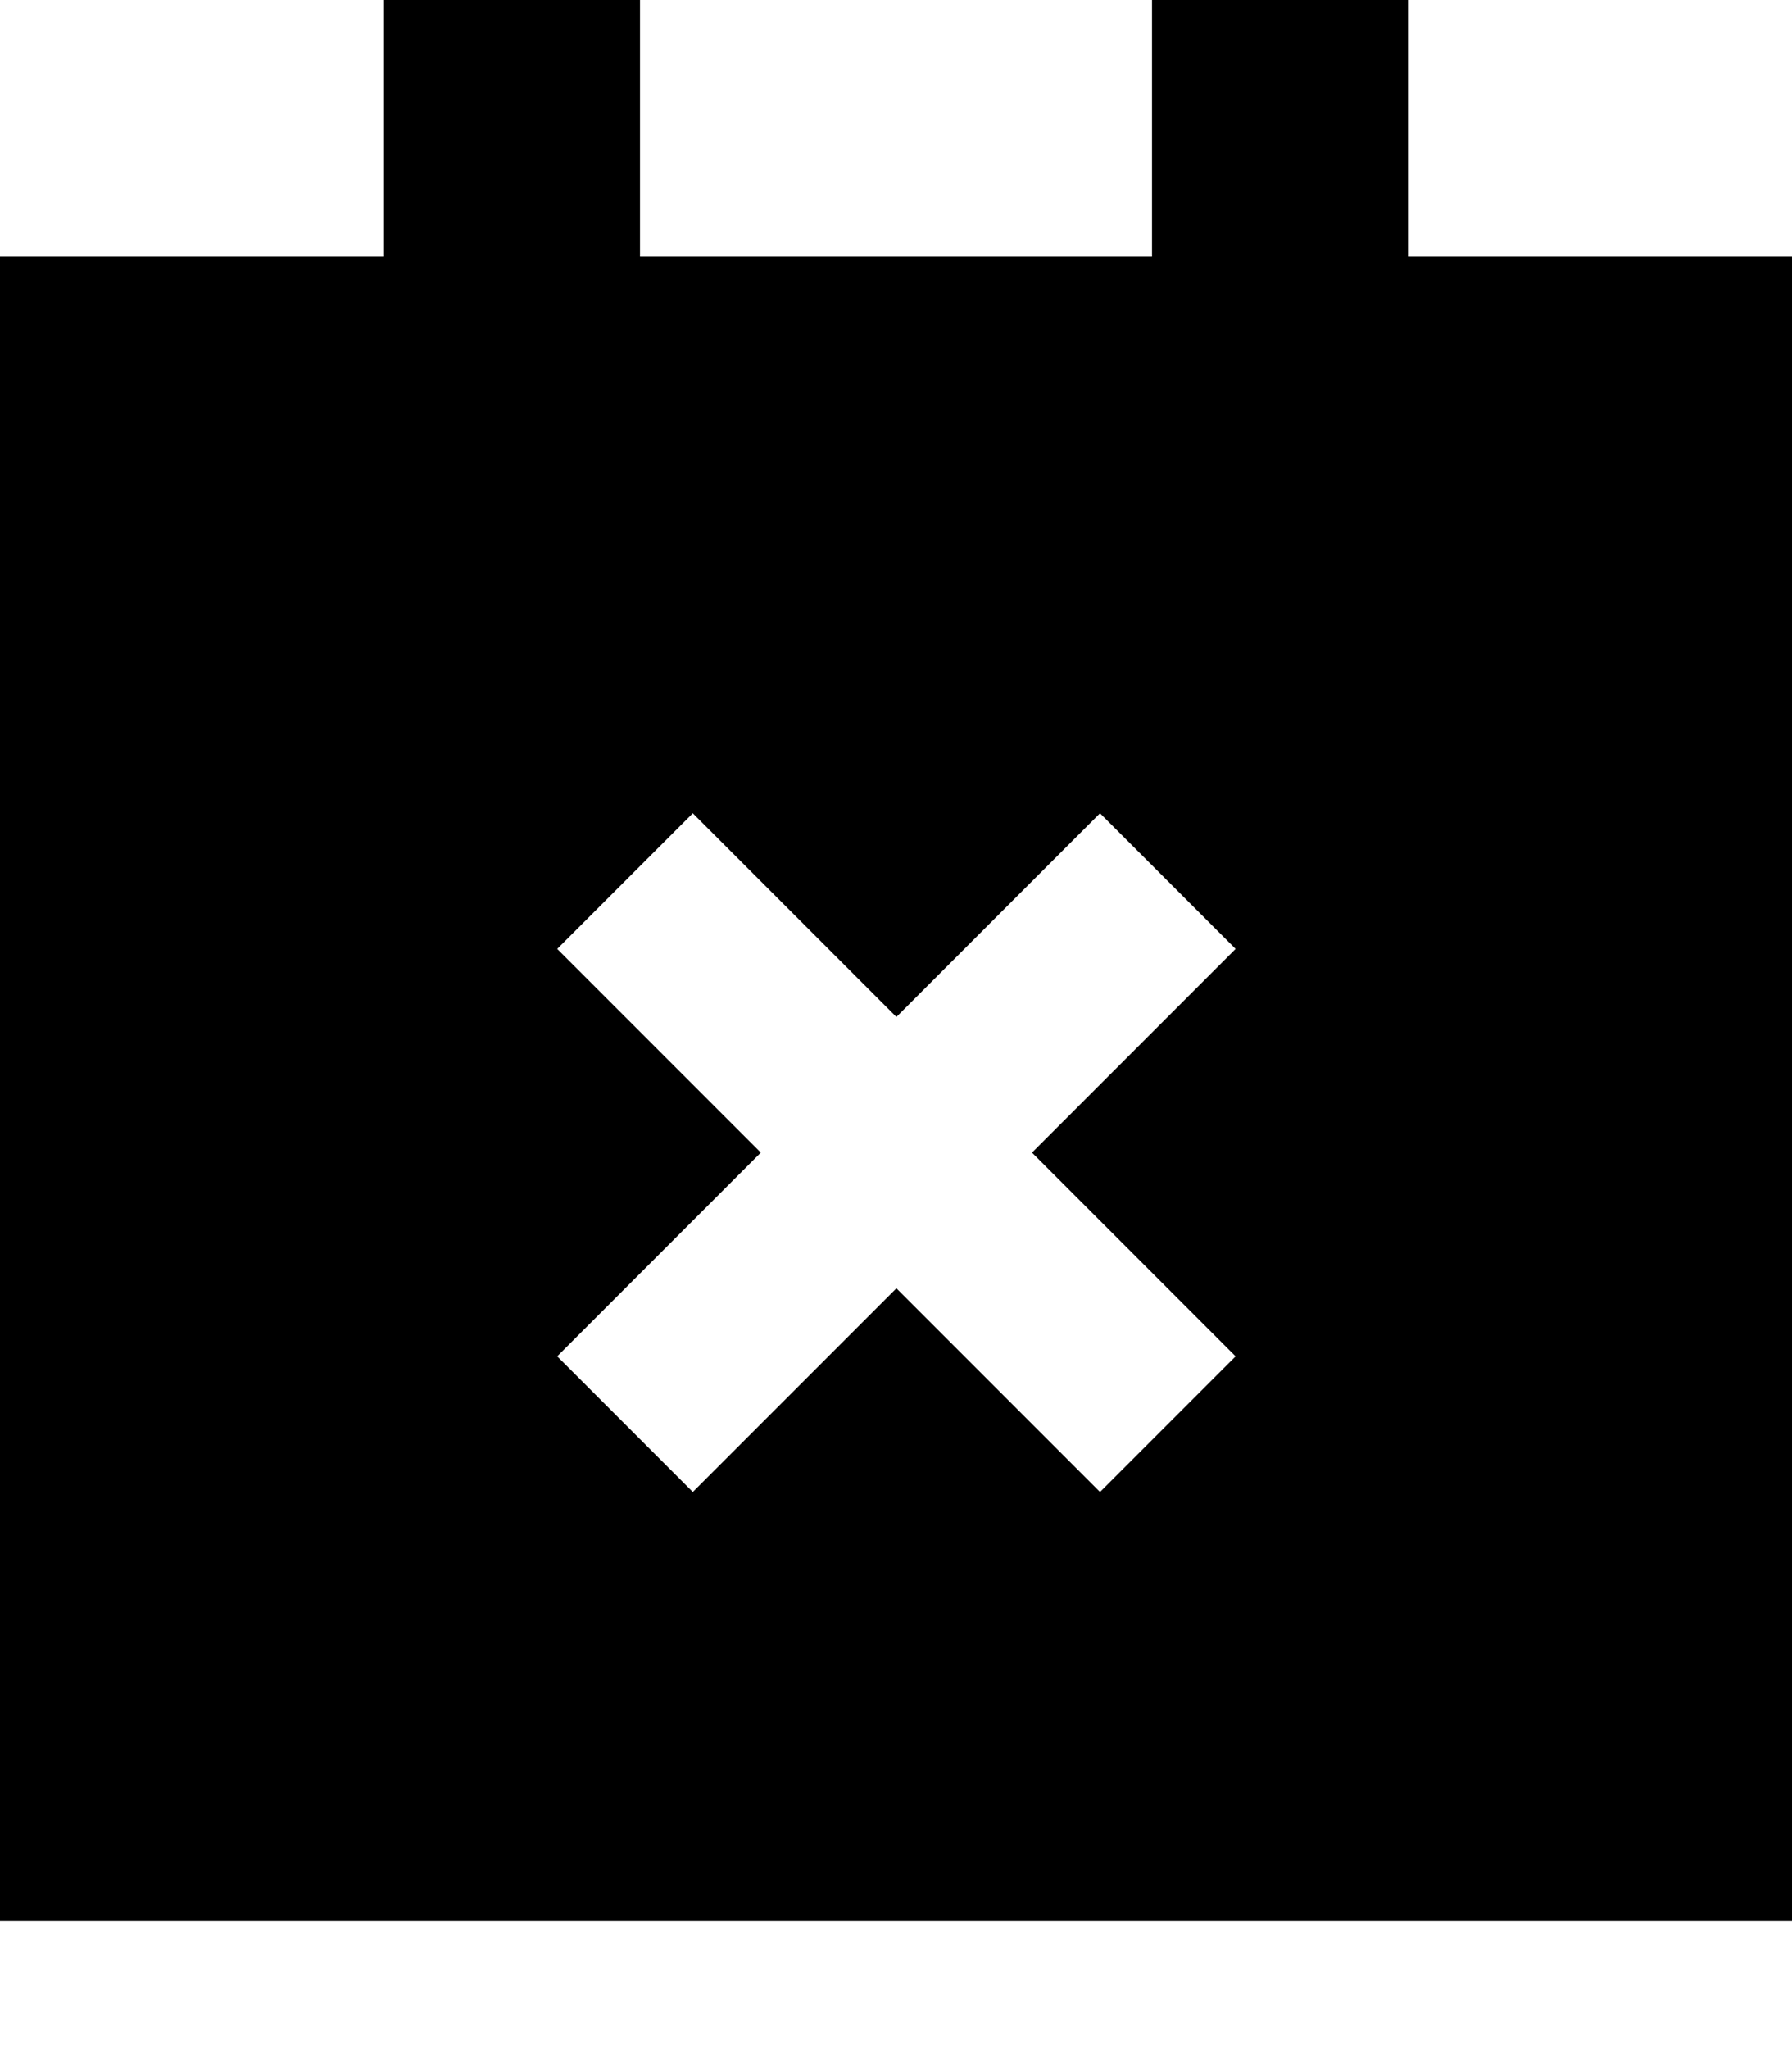 <svg xmlns="http://www.w3.org/2000/svg" viewBox="0 0 448 512"><!--! Font Awesome Pro 7.0.0 by @fontawesome - https://fontawesome.com License - https://fontawesome.com/license (Commercial License) Copyright 2025 Fonticons, Inc. --><path fill="currentColor" d="M160 0l0 64 128 0 0-64 64 0 0 64 96 0 0 416-448 0 0-416 96 0 0-64 64 0zM308.9 237.1l-33.9-33.9c-8.5 8.5-25.5 25.5-50.9 50.9-25.5-25.5-42.4-42.4-50.9-50.9l-33.9 33.9c8.5 8.5 25.5 25.5 50.9 50.9-25.5 25.5-42.4 42.4-50.9 50.9l33.9 33.9c8.5-8.5 25.5-25.5 50.9-50.9 25.5 25.5 42.4 42.4 50.9 50.9l33.9-33.9c-8.5-8.5-25.5-25.5-50.9-50.9 25.5-25.5 42.4-42.4 50.9-50.9z"/></svg>